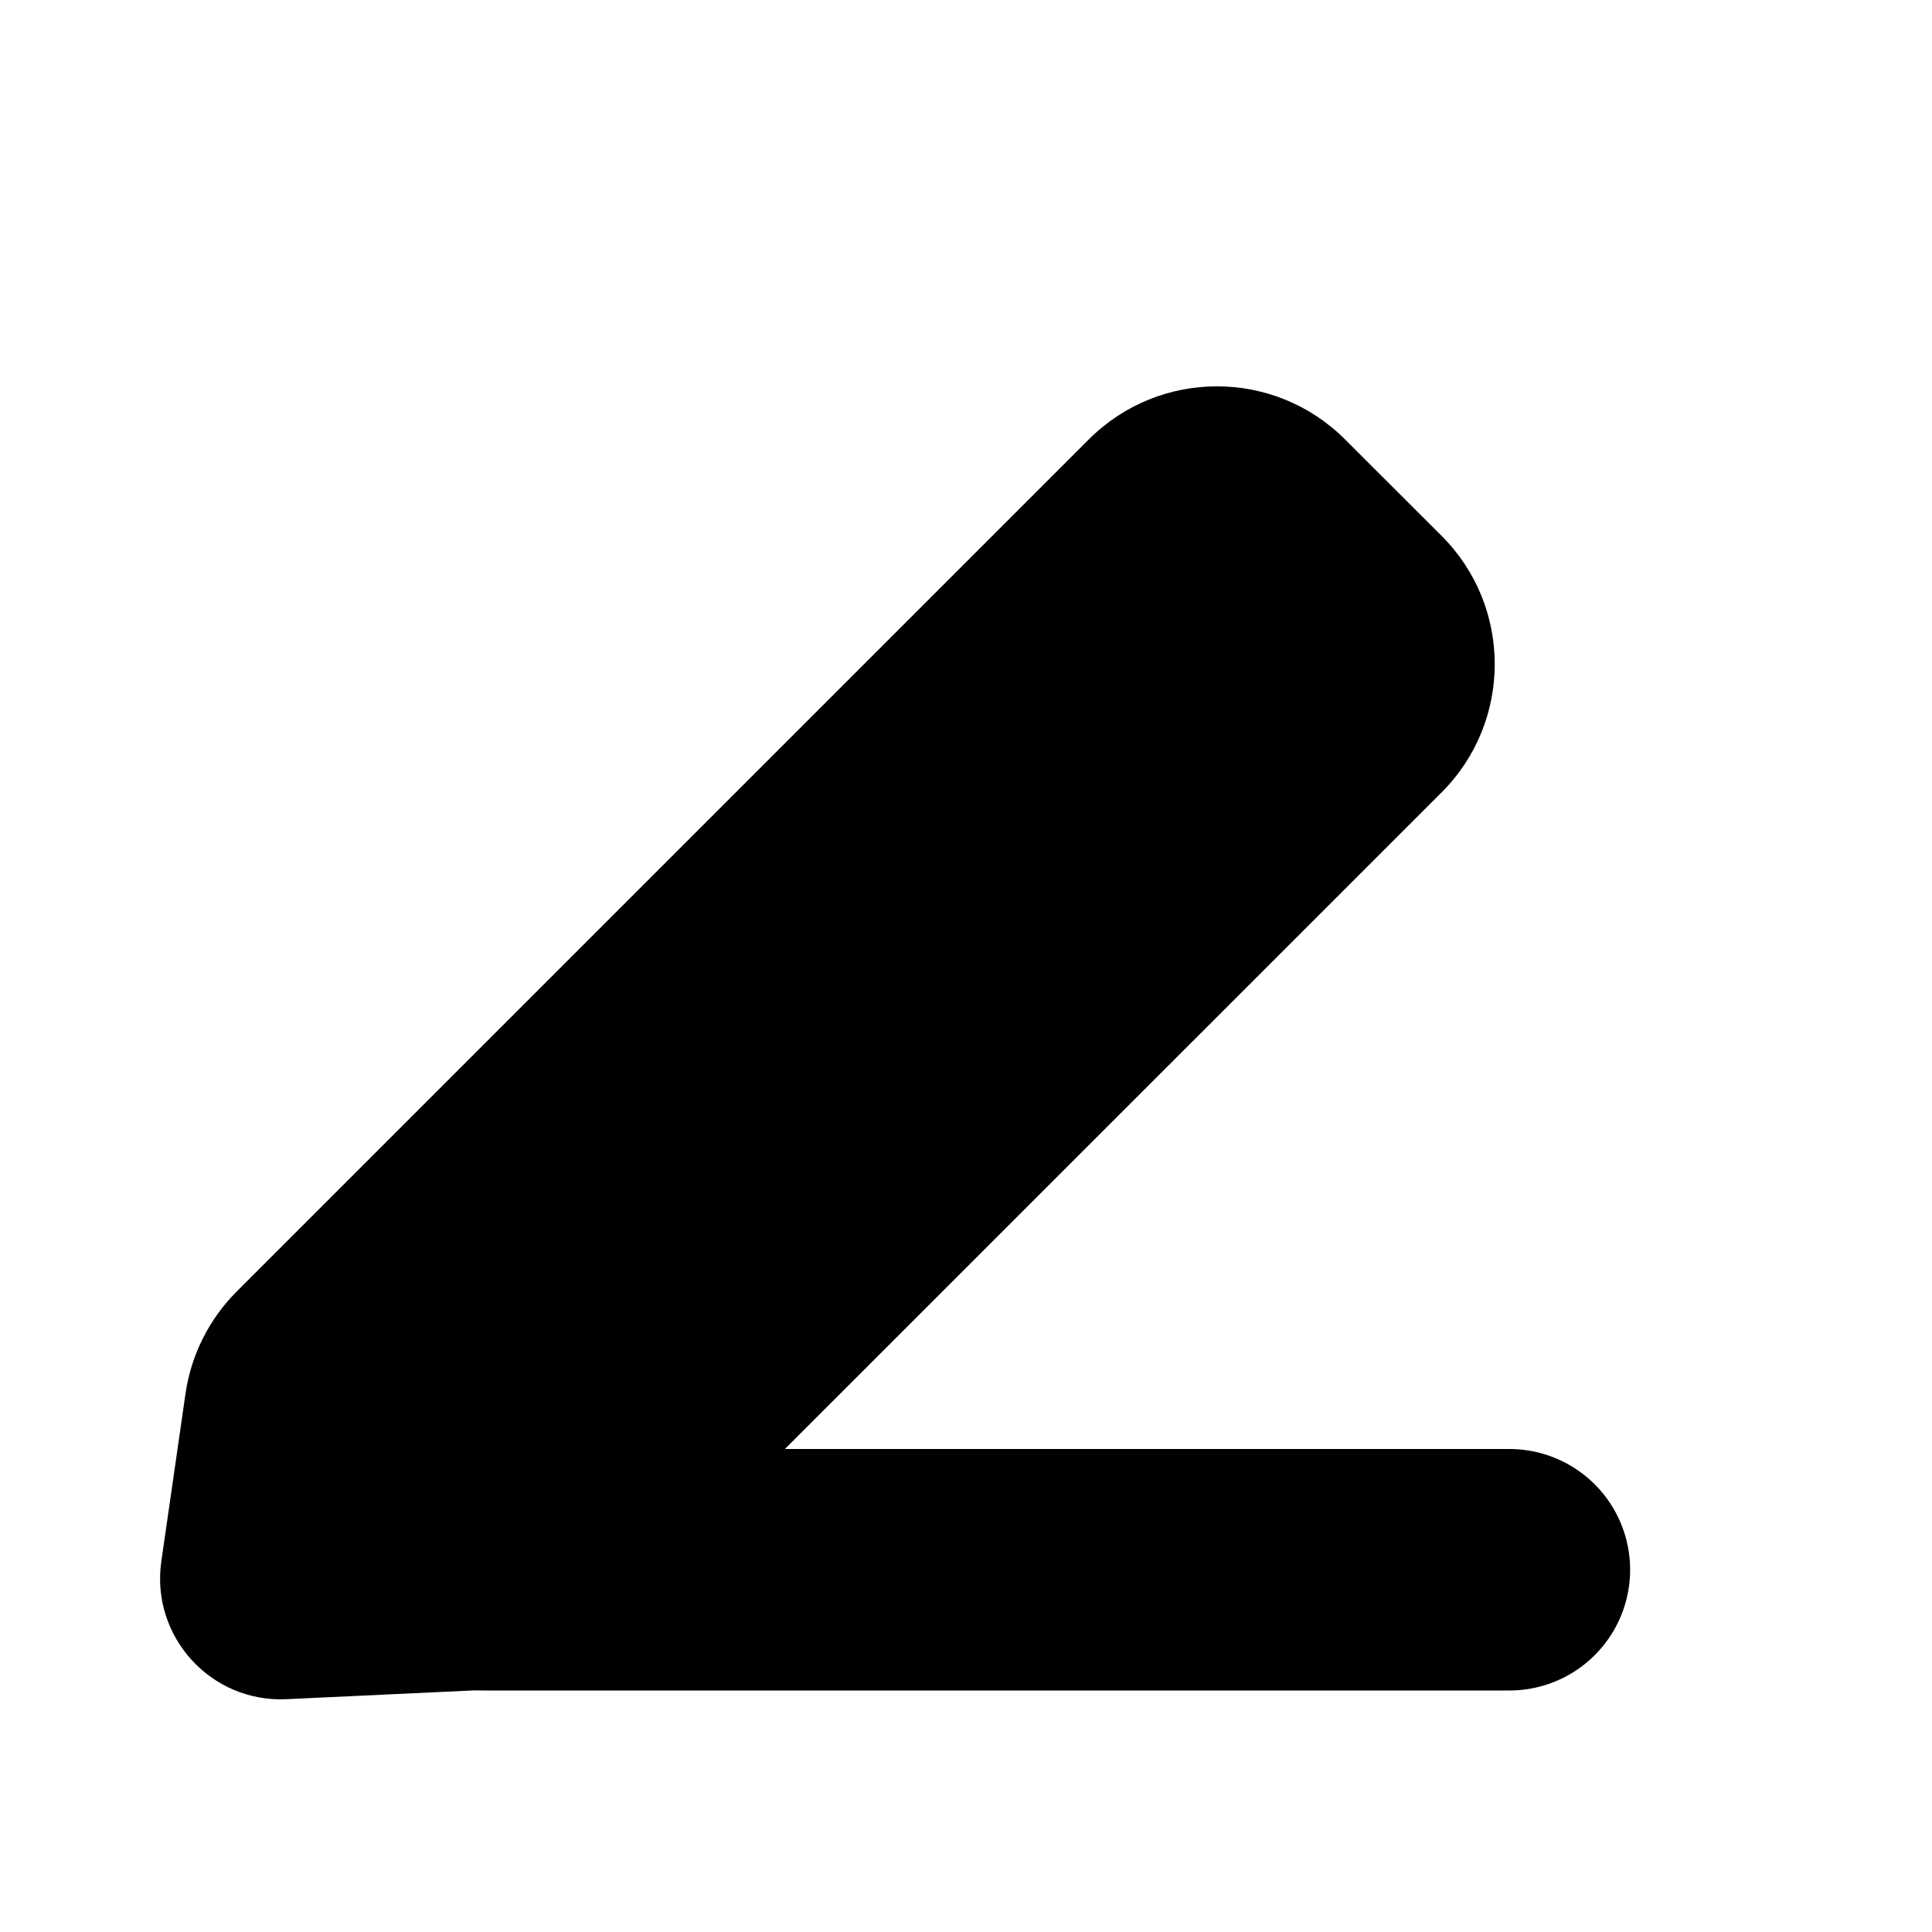 <svg width="16" height="16" viewBox="0 0 16 16" fill="none" xmlns="http://www.w3.org/2000/svg">
  <path
    d="M9.017 3.639C9.603 3.053 10.553 3.053 11.139 3.639L11.94 4.439C12.525 5.025 12.525 5.975 11.94 6.561L4.939 13.561C4.675 13.825 4.322 13.981 3.949 13.998L2.372 14.072C1.745 14.101 1.247 13.552 1.336 12.931L1.536 11.543C1.582 11.223 1.731 10.925 1.96 10.696L9.017 3.639Z"
    fill="currentColor" />
  <path d="M4 13H12.5" stroke="currentColor" stroke-width="2" stroke-linecap="round" stroke-linejoin="round" />
</svg>